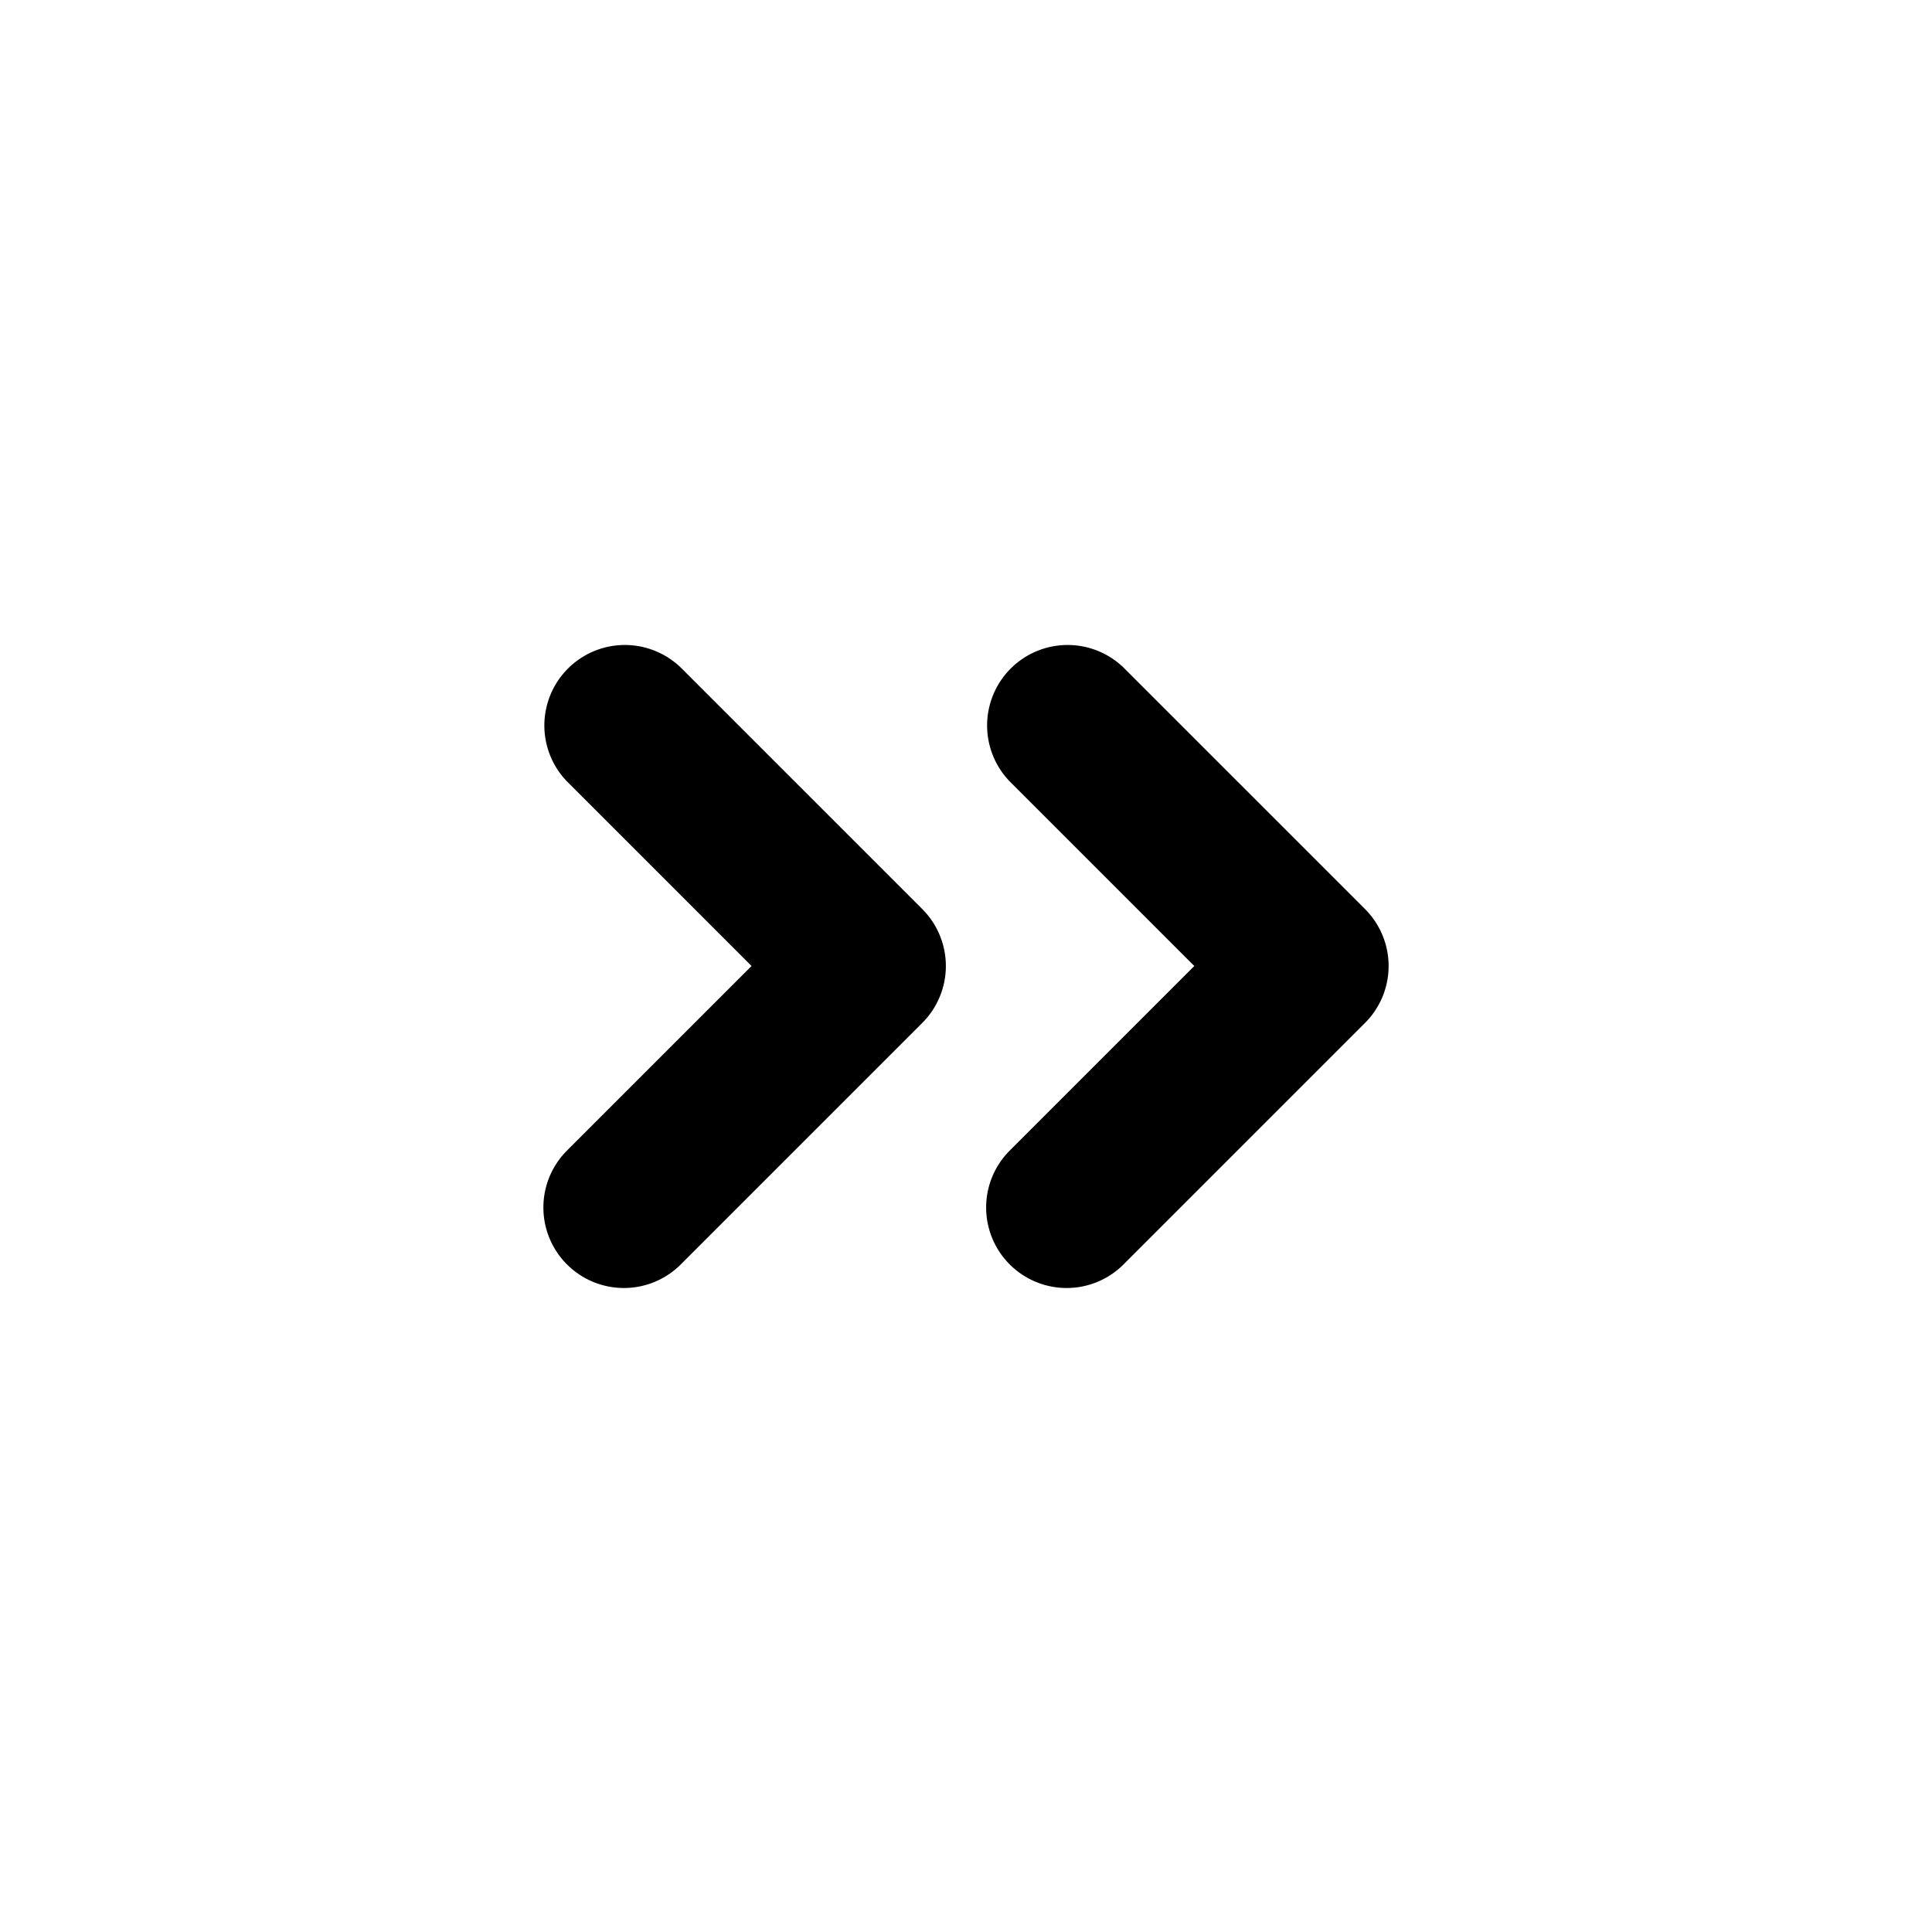 <svg xmlns="http://www.w3.org/2000/svg" viewBox="0 0 24 24">
    <path class="uim-primary"
          d="M7.75 16a1 1 0 0 1-.707-1.707L9.336 12 7.043 9.707A1.0 1 0 0 1 8.457 8.293l3 3a1.0 1 0 0 1 0 1.414l-3 3A.997.997 0 0 1 7.75 16zM13.25 16a1 1 0 0 1-.707-1.707L14.836 12 12.543 9.707A1.0 1 0 0 1 13.957 8.293l3 3a1.0 1 0 0 1 0 1.414l-3 3A.997.997 0 0 1 13.25 16z"/>
</svg>
